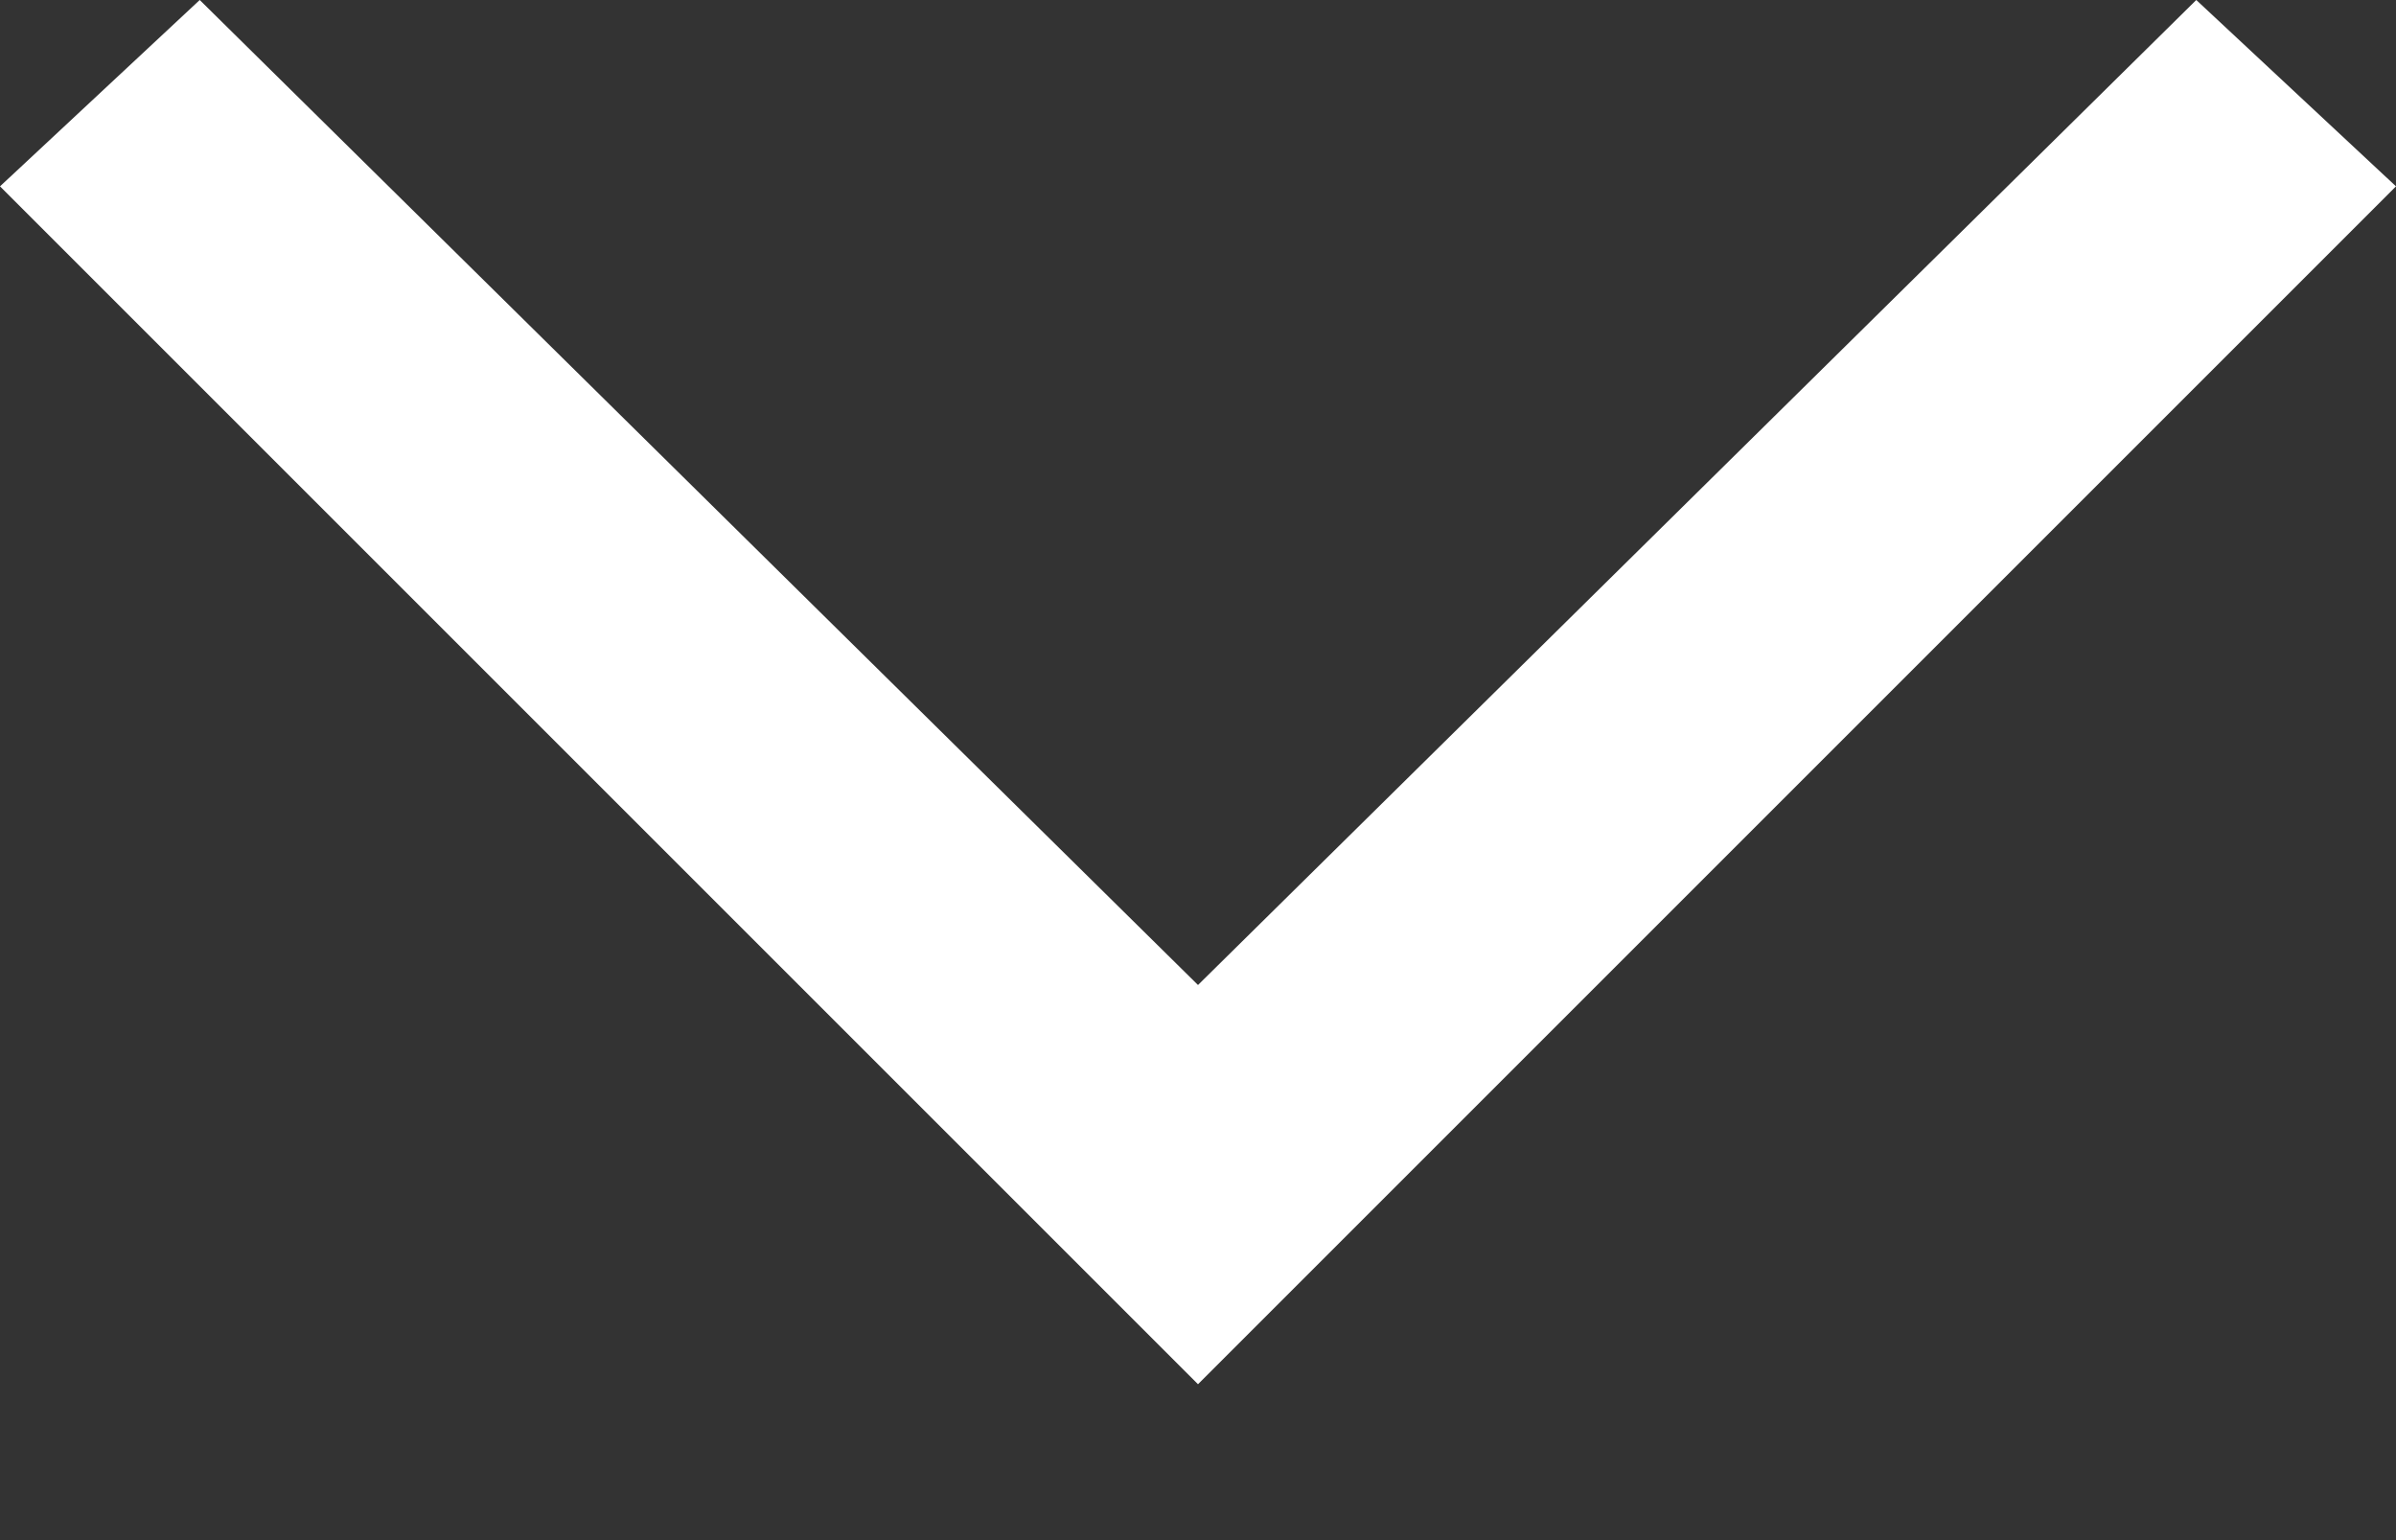 <svg width="14" height="9" viewBox="0 0 14 9" fill="none" xmlns="http://www.w3.org/2000/svg">
<rect x="0" y="0" width="14" height="9" fill="#333333" stroke="none"/>
<path d="M14 1.089L12.833 -5.09966e-08L7 5.756L1.167 -5.60963e-07L-4.75968e-08 1.089L7 8.089L14 1.089Z" fill="white"/>
</svg>
